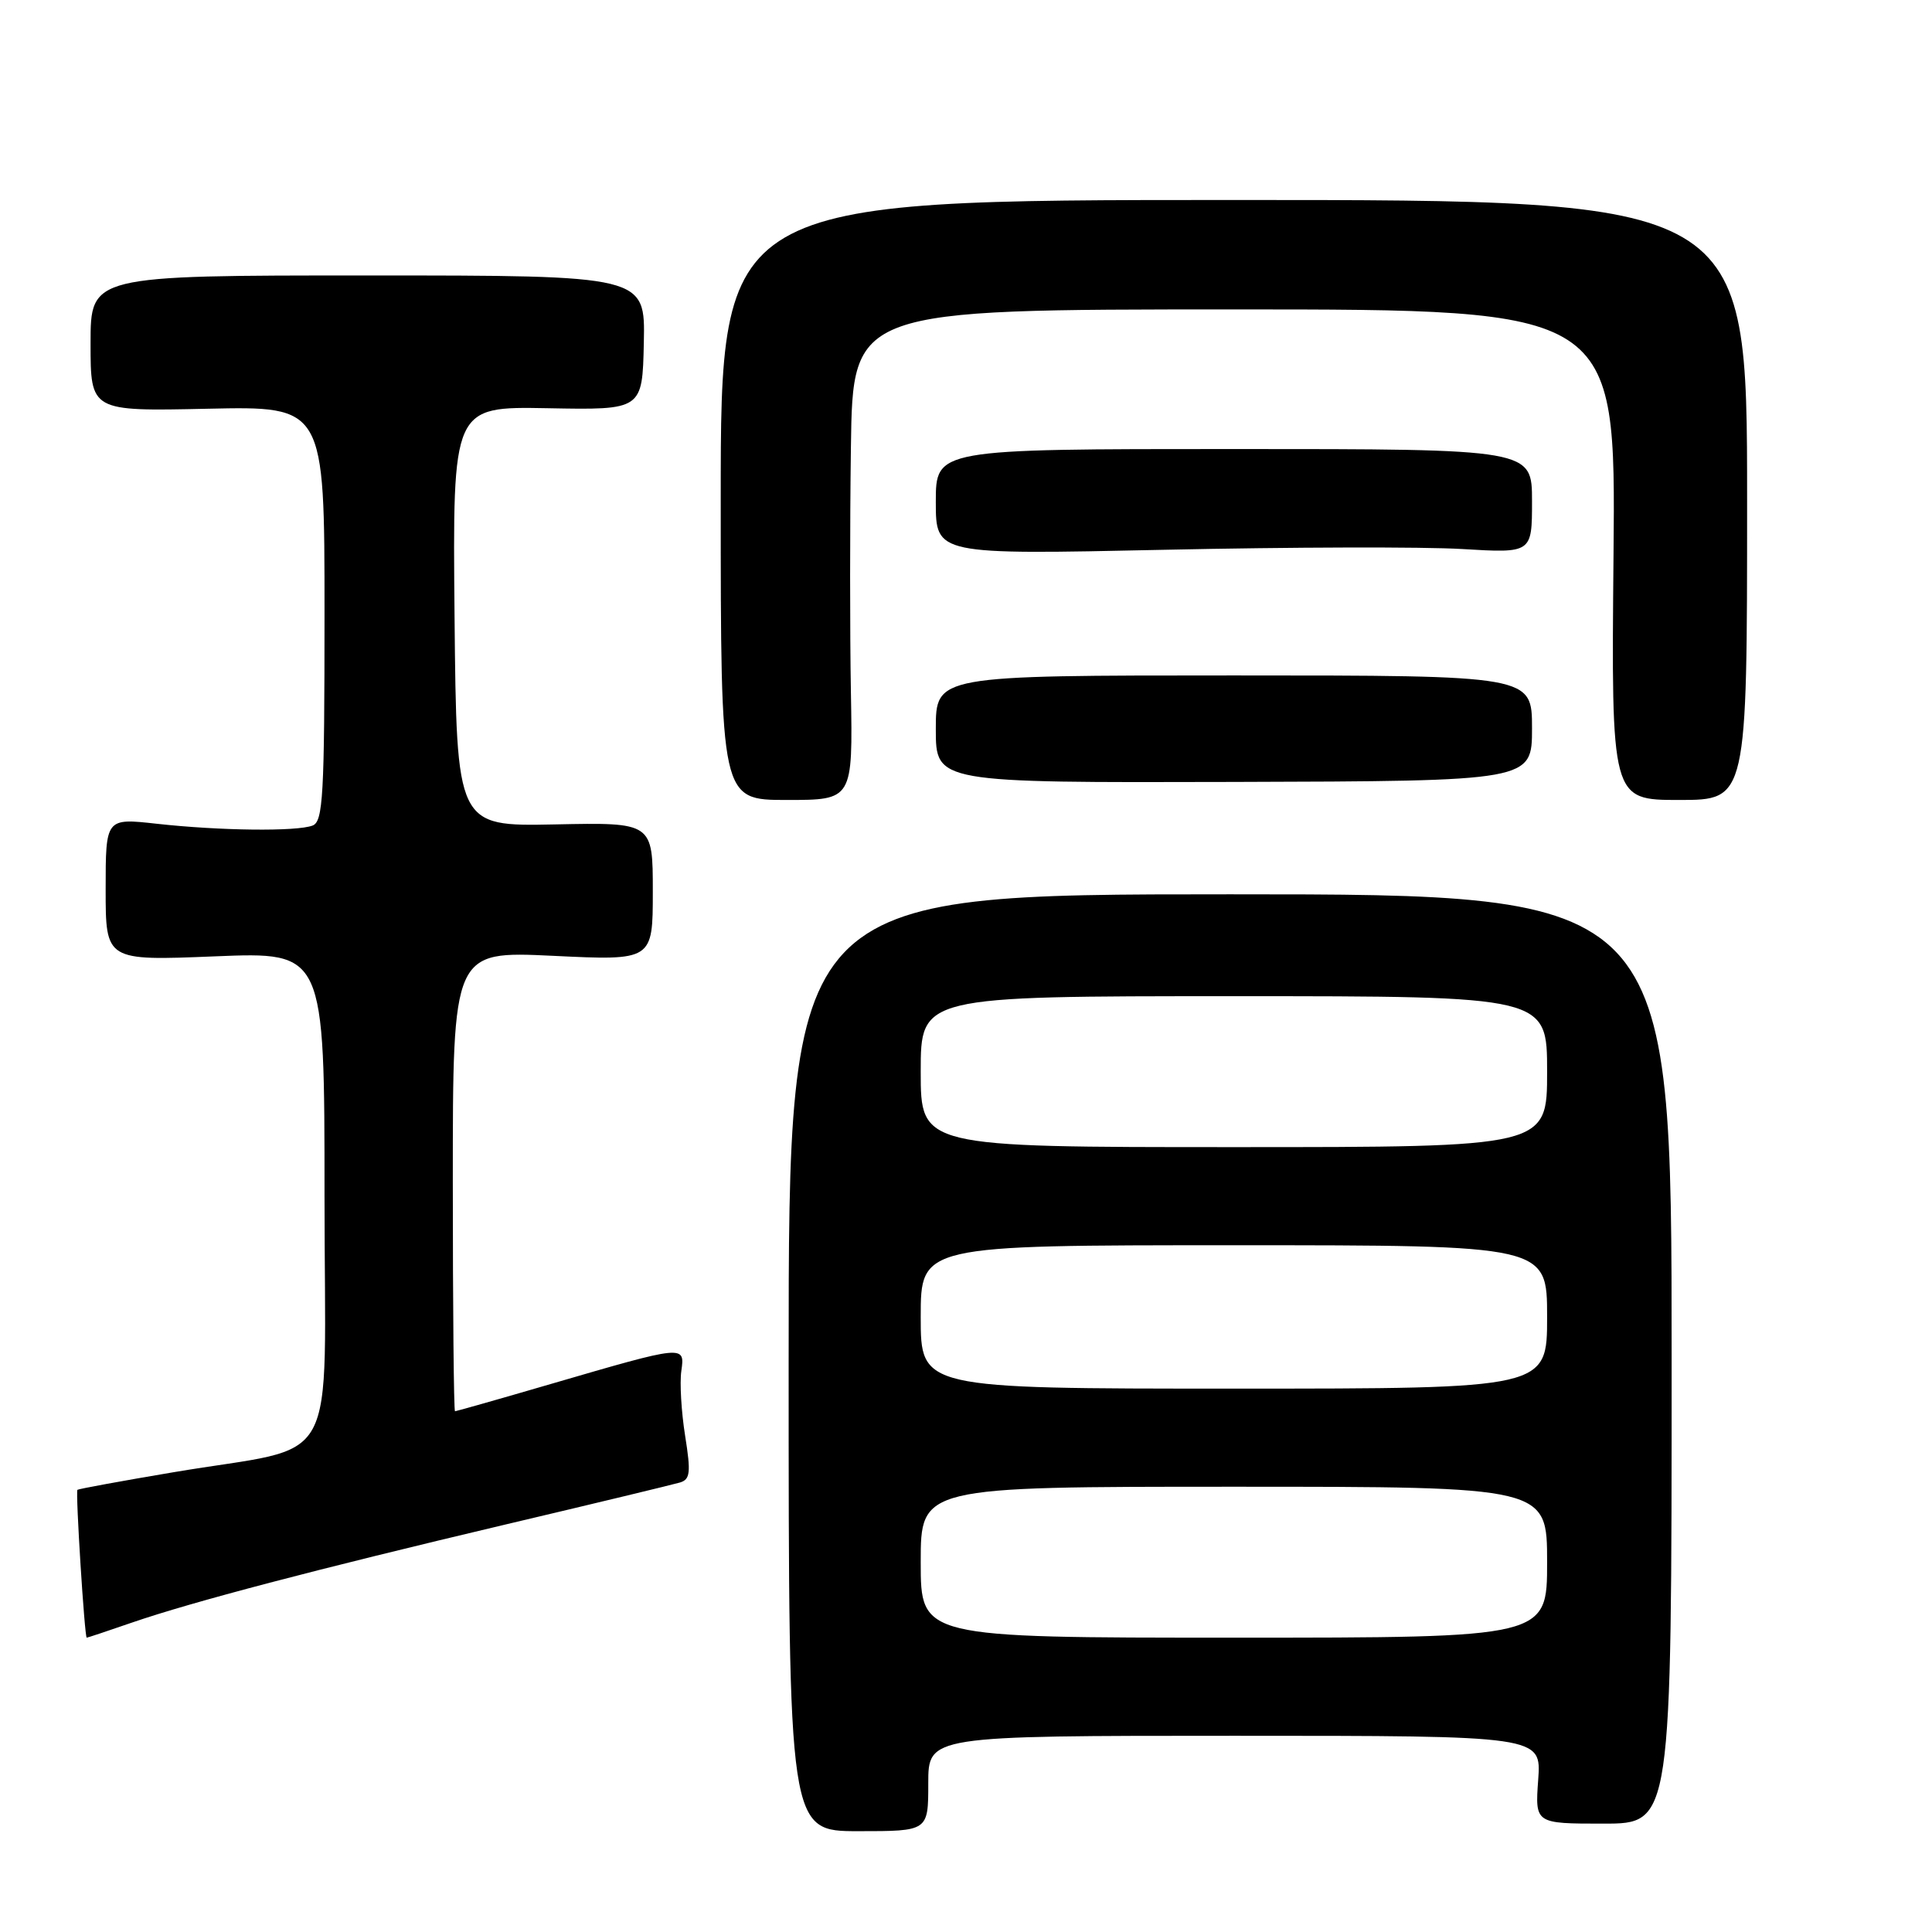 <?xml version="1.0" encoding="UTF-8" standalone="no"?>
<!DOCTYPE svg PUBLIC "-//W3C//DTD SVG 1.1//EN" "http://www.w3.org/Graphics/SVG/1.1/DTD/svg11.dtd" >
<svg xmlns="http://www.w3.org/2000/svg" xmlns:xlink="http://www.w3.org/1999/xlink" version="1.1" viewBox="0 0 256 256">
 <g >
 <path fill="currentColor"
d=" M 123.00 236.32 C 123.00 230.00 123.00 230.00 163.62 230.00 C 204.24 230.00 204.24 230.00 203.82 235.82 C 203.40 241.64 203.40 241.64 212.45 241.64 C 221.50 241.64 221.50 241.64 221.50 180.07 C 221.50 118.50 221.50 118.50 163.00 118.50 C 104.50 118.50 104.50 118.50 104.50 180.57 C 104.50 242.64 104.50 242.64 113.75 242.64 C 123.00 242.64 123.00 242.64 123.00 236.32 Z  M 17.46 215.01 C 25.48 212.25 41.74 207.98 67.00 202.00 C 78.83 199.21 89.22 196.70 90.10 196.44 C 91.46 196.03 91.56 195.12 90.78 190.23 C 90.28 187.08 90.05 183.22 90.28 181.66 C 90.77 178.20 90.77 178.20 73.04 183.37 C 66.19 185.37 60.45 187.00 60.29 187.00 C 60.13 187.00 60.00 173.28 60.00 156.51 C 60.00 126.02 60.00 126.02 73.25 126.65 C 86.50 127.29 86.50 127.29 86.50 118.13 C 86.50 108.97 86.50 108.97 73.50 109.24 C 60.50 109.50 60.50 109.50 60.23 81.68 C 59.97 53.86 59.97 53.86 72.54 54.09 C 85.12 54.33 85.12 54.33 85.31 45.41 C 85.50 36.50 85.50 36.50 48.75 36.50 C 12.00 36.50 12.00 36.50 12.00 45.50 C 12.00 54.50 12.00 54.50 27.50 54.16 C 43.00 53.82 43.00 53.82 43.00 81.30 C 43.00 105.44 42.81 108.86 41.42 109.39 C 39.32 110.20 29.12 110.08 20.75 109.15 C 14.00 108.40 14.00 108.40 14.00 117.85 C 14.00 127.31 14.00 127.31 28.50 126.72 C 43.00 126.13 43.00 126.13 43.00 158.53 C 43.00 195.78 45.48 191.27 22.92 195.09 C 16.09 196.24 10.39 197.29 10.26 197.41 C 9.99 197.67 11.21 217.00 11.49 217.00 C 11.60 217.00 14.29 216.11 17.46 215.01 Z  M 112.75 91.75 C 112.61 83.91 112.61 69.29 112.75 59.25 C 113.00 41.00 113.00 41.00 163.55 41.00 C 214.10 41.00 214.10 41.00 213.80 73.50 C 213.50 106.00 213.50 106.00 222.50 106.00 C 231.50 106.00 231.50 106.00 231.50 66.25 C 231.50 26.50 231.50 26.50 163.50 26.50 C 95.50 26.50 95.50 26.50 95.50 66.25 C 95.50 106.00 95.50 106.00 104.25 106.00 C 113.00 106.00 113.00 106.00 112.75 91.75 Z  M 203.00 96.50 C 203.00 89.50 203.00 89.50 163.50 89.50 C 124.00 89.50 124.00 89.50 124.00 96.61 C 124.00 103.72 124.00 103.72 163.50 103.61 C 203.00 103.50 203.00 103.50 203.00 96.50 Z  M 193.75 72.75 C 203.00 73.30 203.00 73.30 203.00 66.40 C 203.00 59.50 203.00 59.50 163.50 59.50 C 124.00 59.50 124.00 59.50 124.00 66.50 C 124.00 73.50 124.00 73.50 154.25 72.85 C 170.89 72.49 188.66 72.44 193.75 72.75 Z  M 122.00 207.00 C 122.00 197.00 122.00 197.00 163.50 197.00 C 205.00 197.00 205.00 197.00 205.00 207.00 C 205.00 217.00 205.00 217.00 163.50 217.00 C 122.00 217.00 122.00 217.00 122.00 207.00 Z  M 122.00 174.50 C 122.00 165.00 122.00 165.00 163.50 165.00 C 205.00 165.00 205.00 165.00 205.00 174.50 C 205.00 184.00 205.00 184.00 163.50 184.00 C 122.00 184.00 122.00 184.00 122.00 174.50 Z  M 122.00 142.00 C 122.00 132.00 122.00 132.00 163.50 132.00 C 205.00 132.00 205.00 132.00 205.00 142.00 C 205.00 152.00 205.00 152.00 163.50 152.00 C 122.00 152.00 122.00 152.00 122.00 142.00 Z "/>
</g>
</svg>
